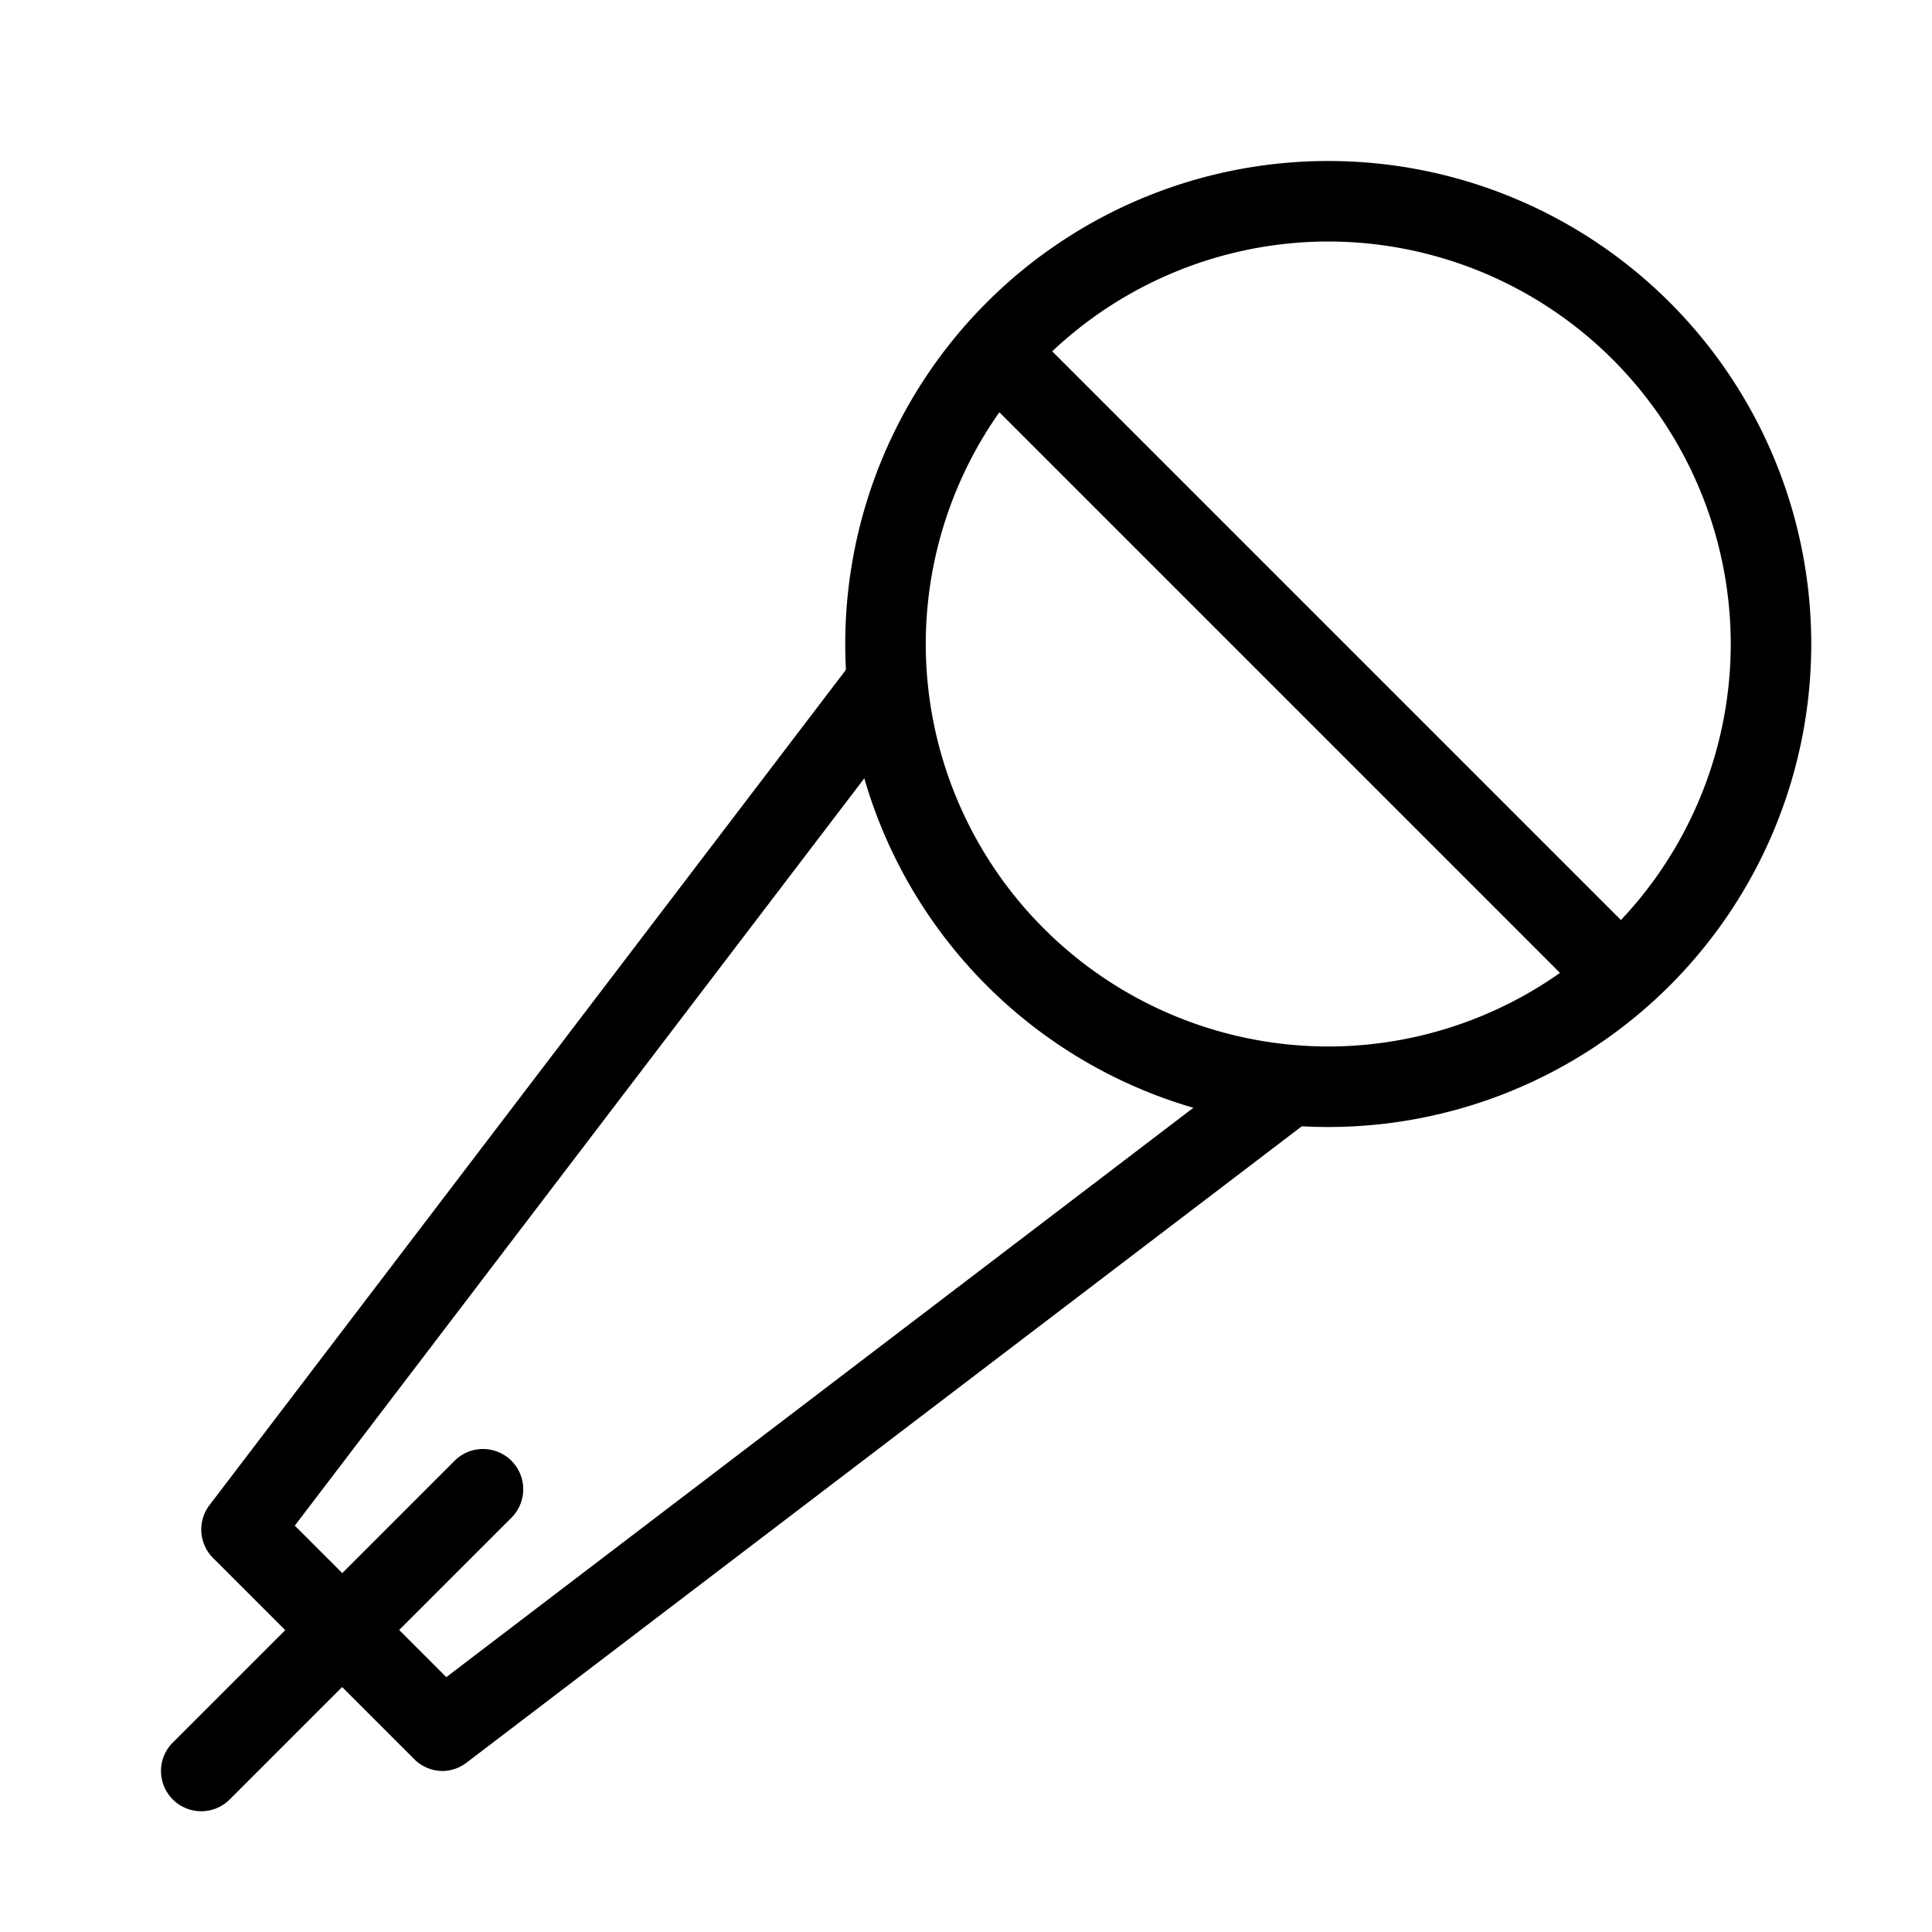 <svg xmlns="http://www.w3.org/2000/svg" viewBox="0 0 48 48">
  <path fill="none" d="M0 0h48v48H0z"/>
  <path fill="currentColor" d="M11 44a1 1 0 01-.707-.293l-5-5a1 1 0 01-.088-1.313l16-21a1 1 0 011.4-.19 1 1 0 01.189 1.4l-15.47 20.3 3.764 3.764 20.3-15.471a1 1 0 011.4.19 1 1 0 01-.189 1.4l-21 16A1 1 0 0111 44z"/>
  <path fill="currentColor" d="M33 6a10.011 10.011 0 0110 10 10.011 10.011 0 01-10 10 10.011 10.011 0 01-10-10A10.011 10.011 0 0133 6m0-2a12 12 0 00-12 12 12 12 0 0012 12 12 12 0 0012-12A12 12 0 0033 4z"/>
  <path fill="currentColor" d="M40 25a1 1 0 01-.707-.293l-15-15a1 1 0 010-1.414 1 1 0 011.414 0l15 15a1 1 0 010 1.414A1 1 0 0140 25zM5 45a1 1 0 01-.707-.293 1 1 0 010-1.414l7-7a1 1 0 011.414 0 1 1 0 010 1.414l-7 7A1 1 0 015 45z"/>
</svg>
